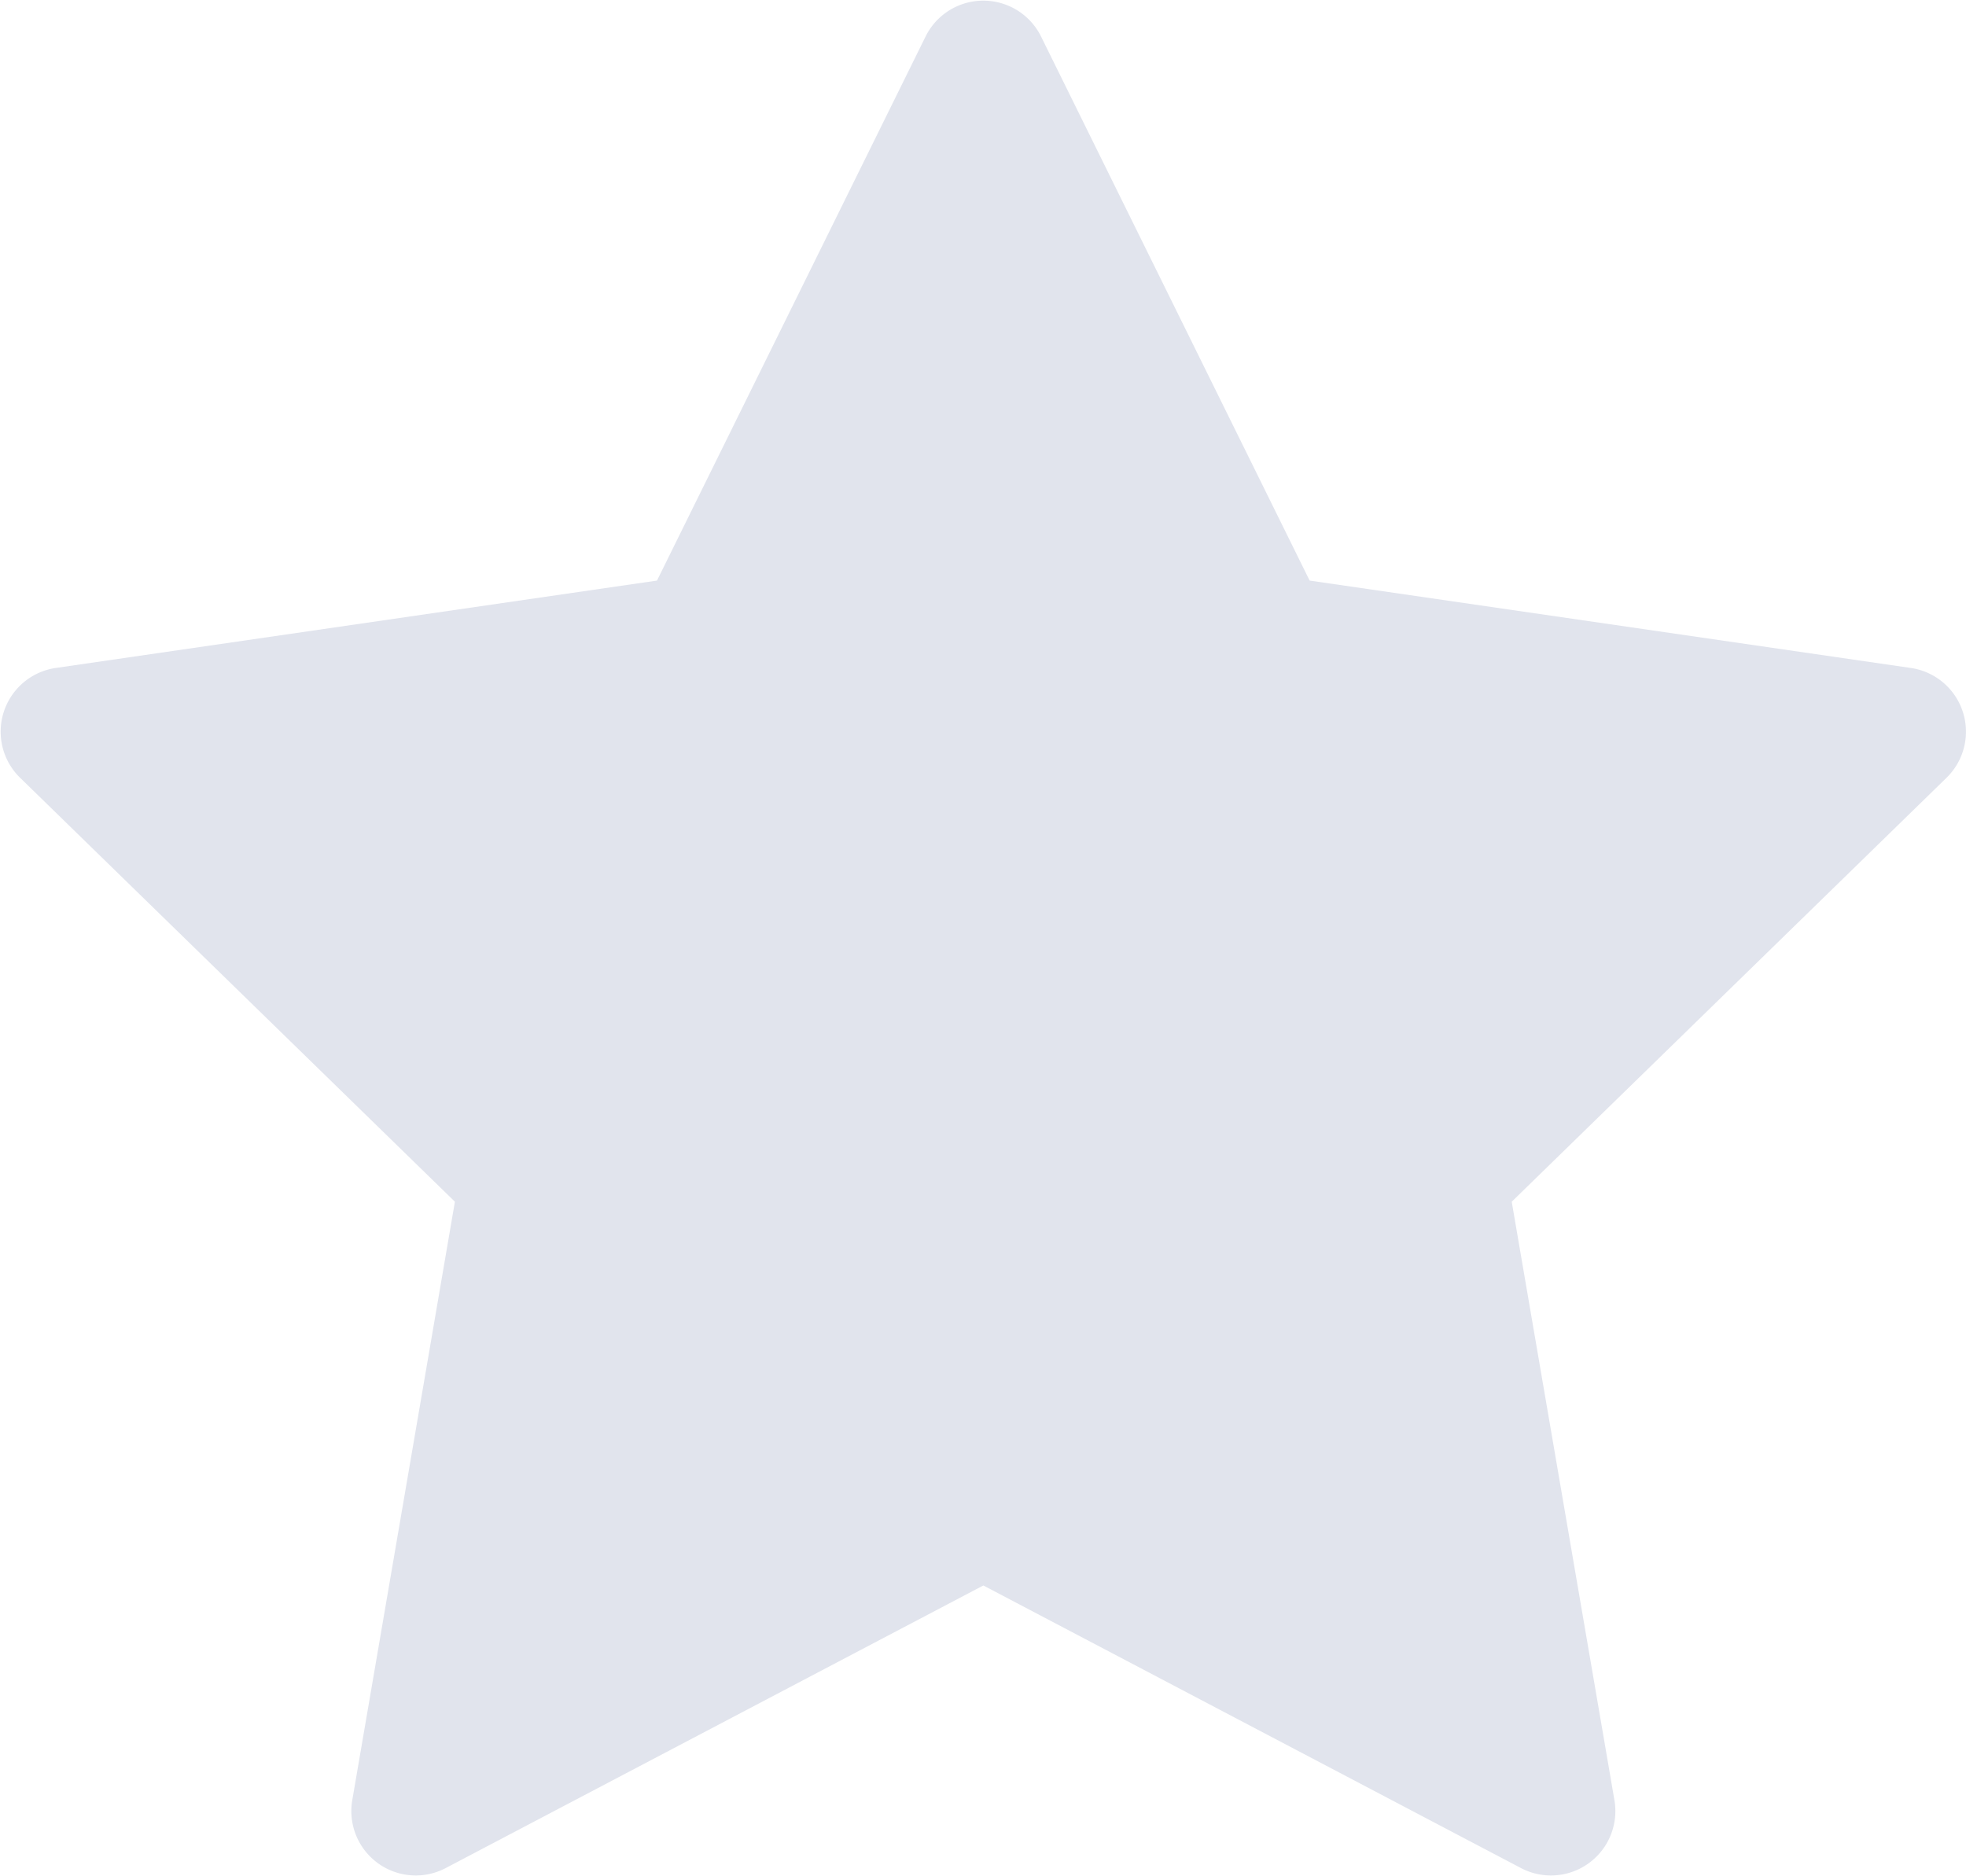 <svg xmlns="http://www.w3.org/2000/svg" width="31.199" height="29.771" viewBox="0 0 31.199 29.771"><defs><style>.a{fill:#e1e4ed;}</style></defs><path class="a" d="M1668.376,56.45l4.267,8.645,9.54,1.387a1.022,1.022,0,0,1,.567,1.743l-6.9,6.729,1.63,9.5a1.022,1.022,0,0,1-1.482,1.077l-8.533-4.486-8.533,4.486a1.022,1.022,0,0,1-1.482-1.077l1.629-9.5-6.9-6.729a1.022,1.022,0,0,1,.566-1.743l9.541-1.387,4.267-8.645A1.022,1.022,0,0,1,1668.376,56.45Z" transform="translate(-1651.86 -55.88)"/></svg>
